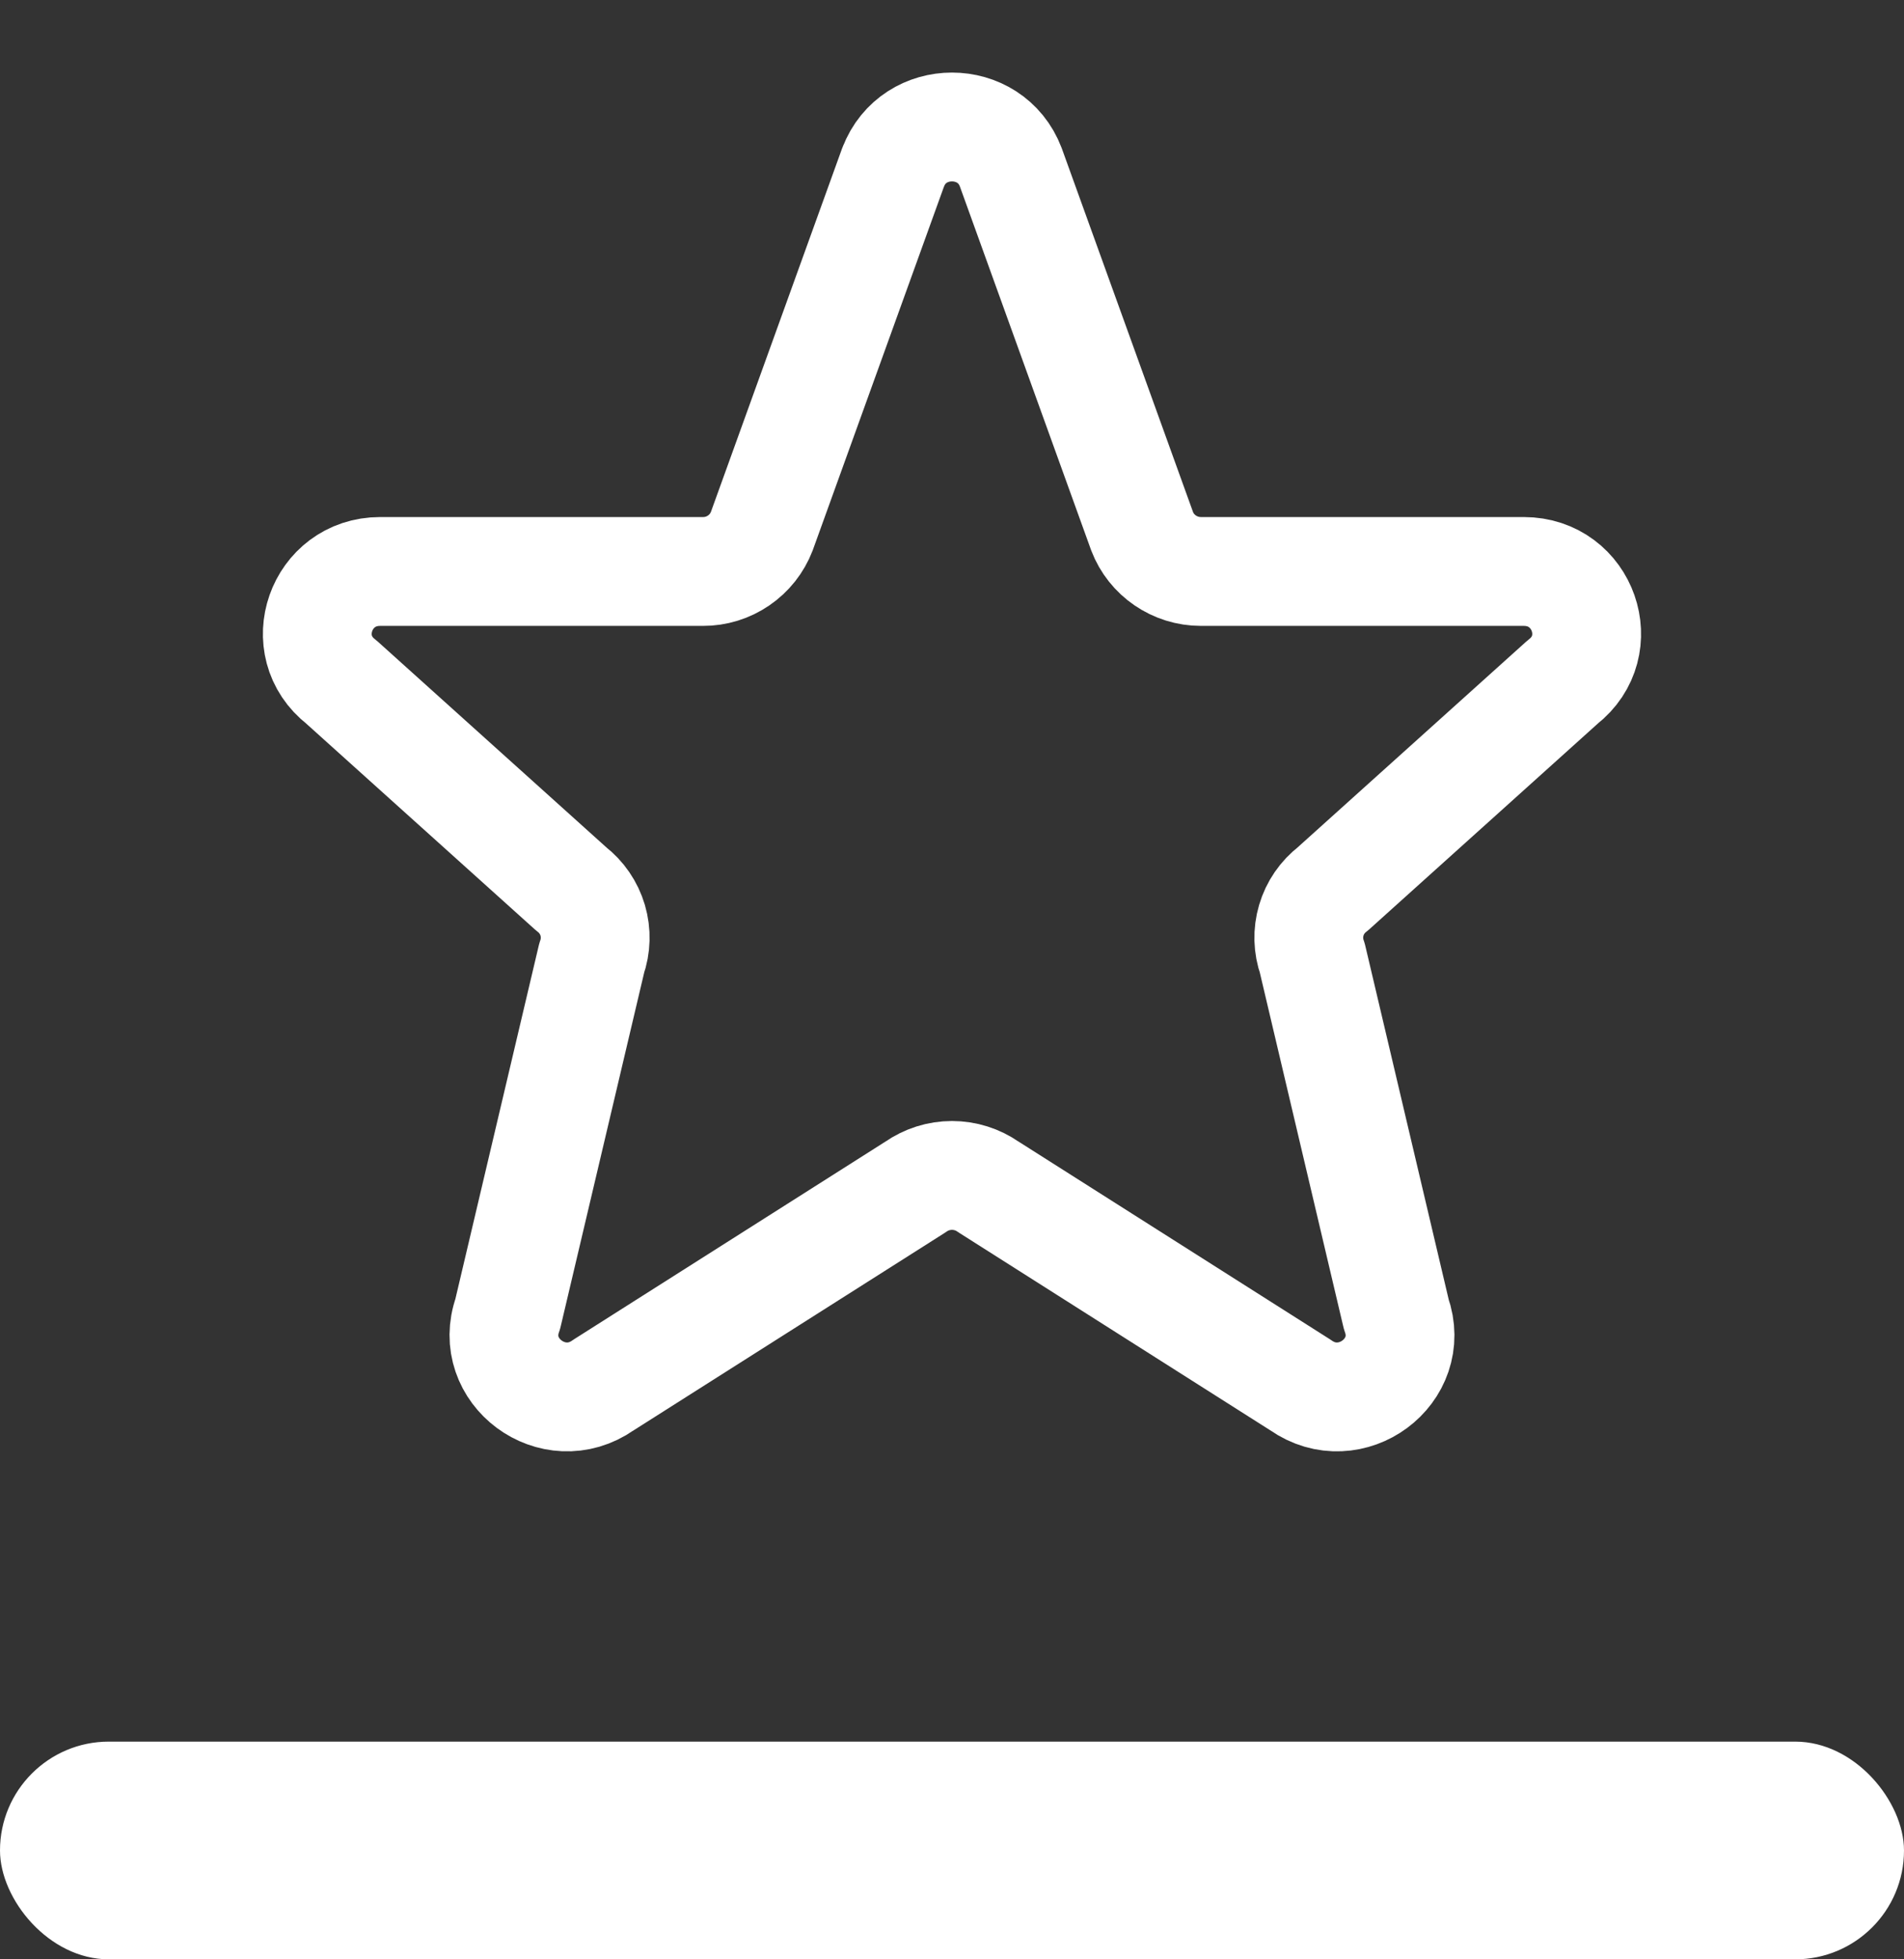 <svg width="35" height="36" viewBox="0 0 35 36" fill="none" xmlns="http://www.w3.org/2000/svg">
<rect x="0" y="0" width="35" height="36" fill="#333333" stroke="none"/>
<path d="M16.419 3.072C16.793 2.087 18.206 2.087 18.58 3.072L20.995 9.761C21.164 10.204 21.595 10.5 22.076 10.5H28.01C29.107 10.5 29.585 11.865 28.723 12.533L24.5 16.333C24.311 16.478 24.172 16.68 24.105 16.909C24.037 17.138 24.044 17.382 24.124 17.607L25.666 24.144C26.042 25.194 24.826 26.096 23.907 25.449L18.171 21.809C17.974 21.671 17.74 21.597 17.5 21.597C17.26 21.597 17.026 21.671 16.829 21.809L11.092 25.449C10.174 26.096 8.958 25.193 9.333 24.144L10.876 17.607C10.956 17.382 10.962 17.138 10.895 16.909C10.827 16.68 10.689 16.478 10.5 16.333L6.277 12.533C5.413 11.865 5.894 10.5 6.988 10.5H12.923C13.157 10.501 13.385 10.43 13.578 10.298C13.771 10.166 13.919 9.979 14.003 9.761L16.418 3.072H16.419Z" stroke="white" stroke-width="2" stroke-linecap="round" stroke-linejoin="round"/>
<rect y="32" width="35" height="4" rx="2" fill="white"/>
</svg>
